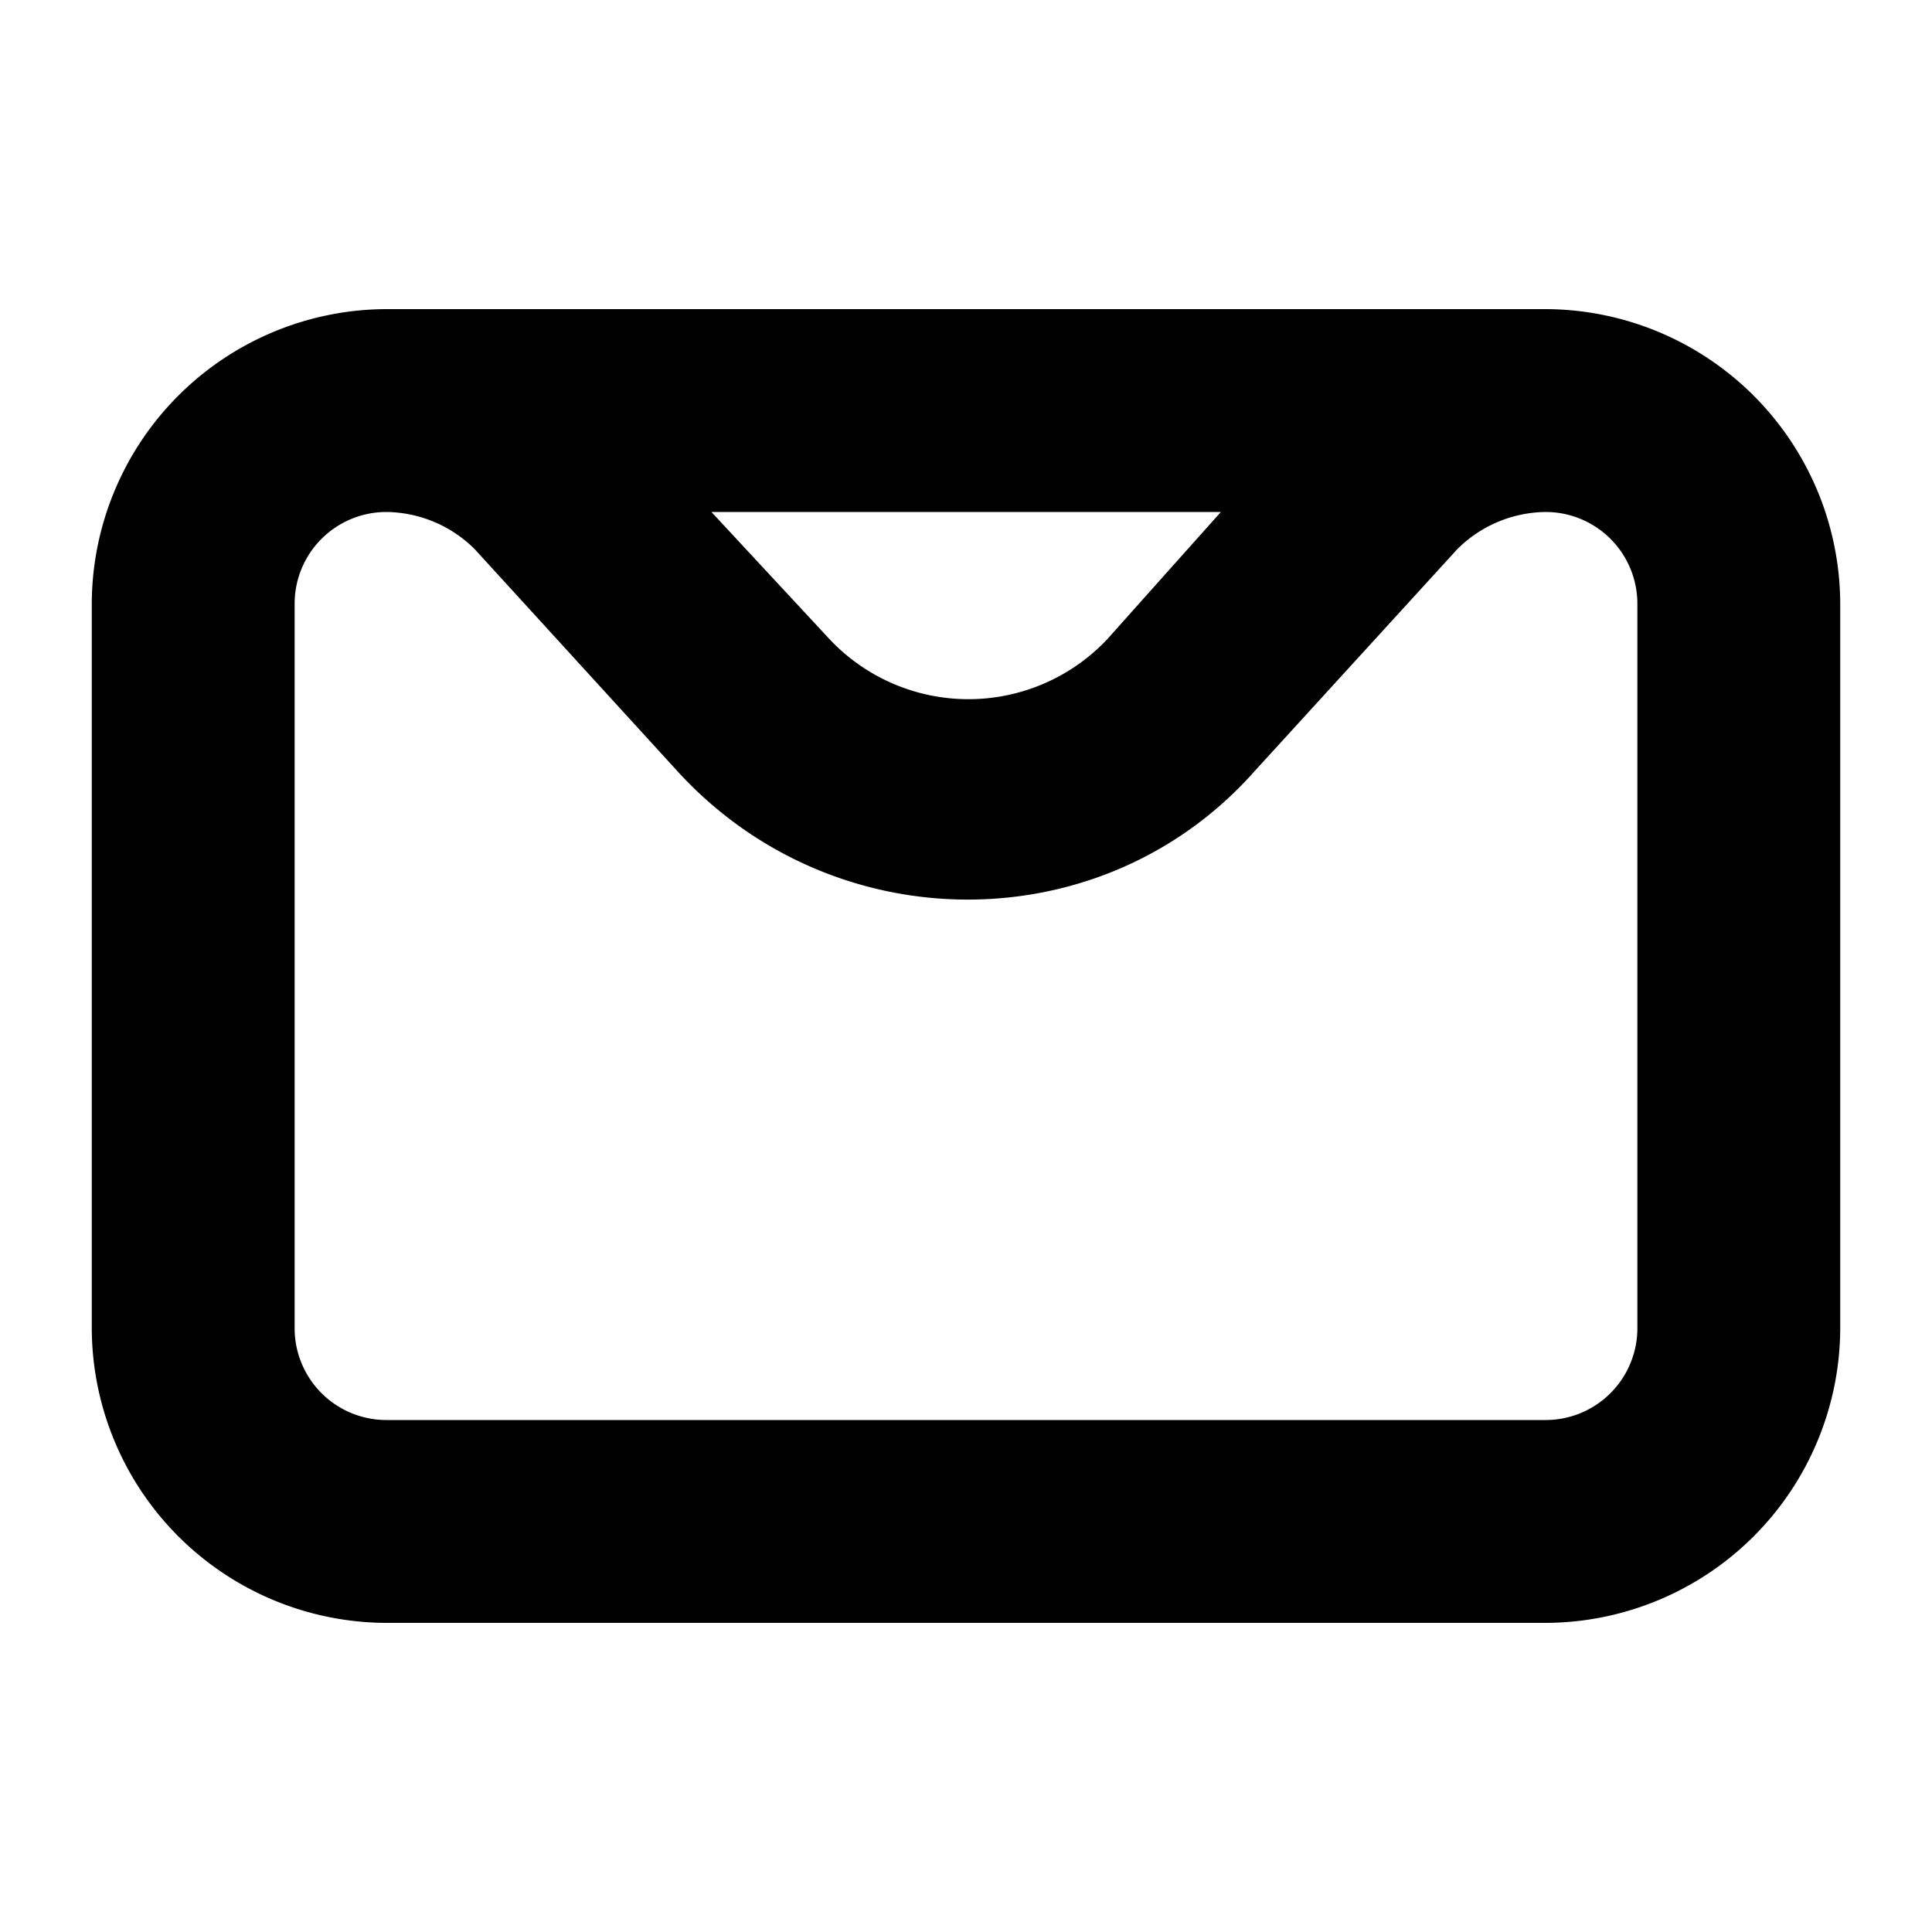 <?xml version="1.0"?>
<svg data-name="Layer 1" height="200" id="Layer_1" viewBox="0 0 200 200" width="200"
    stroke="currentColor" fill="currentColor"
    xmlns="http://www.w3.org/2000/svg">
    <title />
    <path
        d="M160,32.5H40a30.09,30.09,0,0,0-30,30v75a30.09,30.09,0,0,0,30,30H160a30.09,30.09,0,0,0,30-30v-75a30.09,30.09,0,0,0-30-30Zm-32.5,20L115,66.5a20.24,20.24,0,0,1-28.62.88c-.31-.29-.6-.58-.88-.88l-13-14Zm42.5,85a10,10,0,0,1-10,10H40a10,10,0,0,1-10-10v-75a10,10,0,0,1,10-10,13.66,13.66,0,0,1,9.5,4l21,23c16,17.5,43.5,17.5,59,0l21-23a13.66,13.66,0,0,1,9.5-4,10,10,0,0,1,10,10Z" />
</svg>